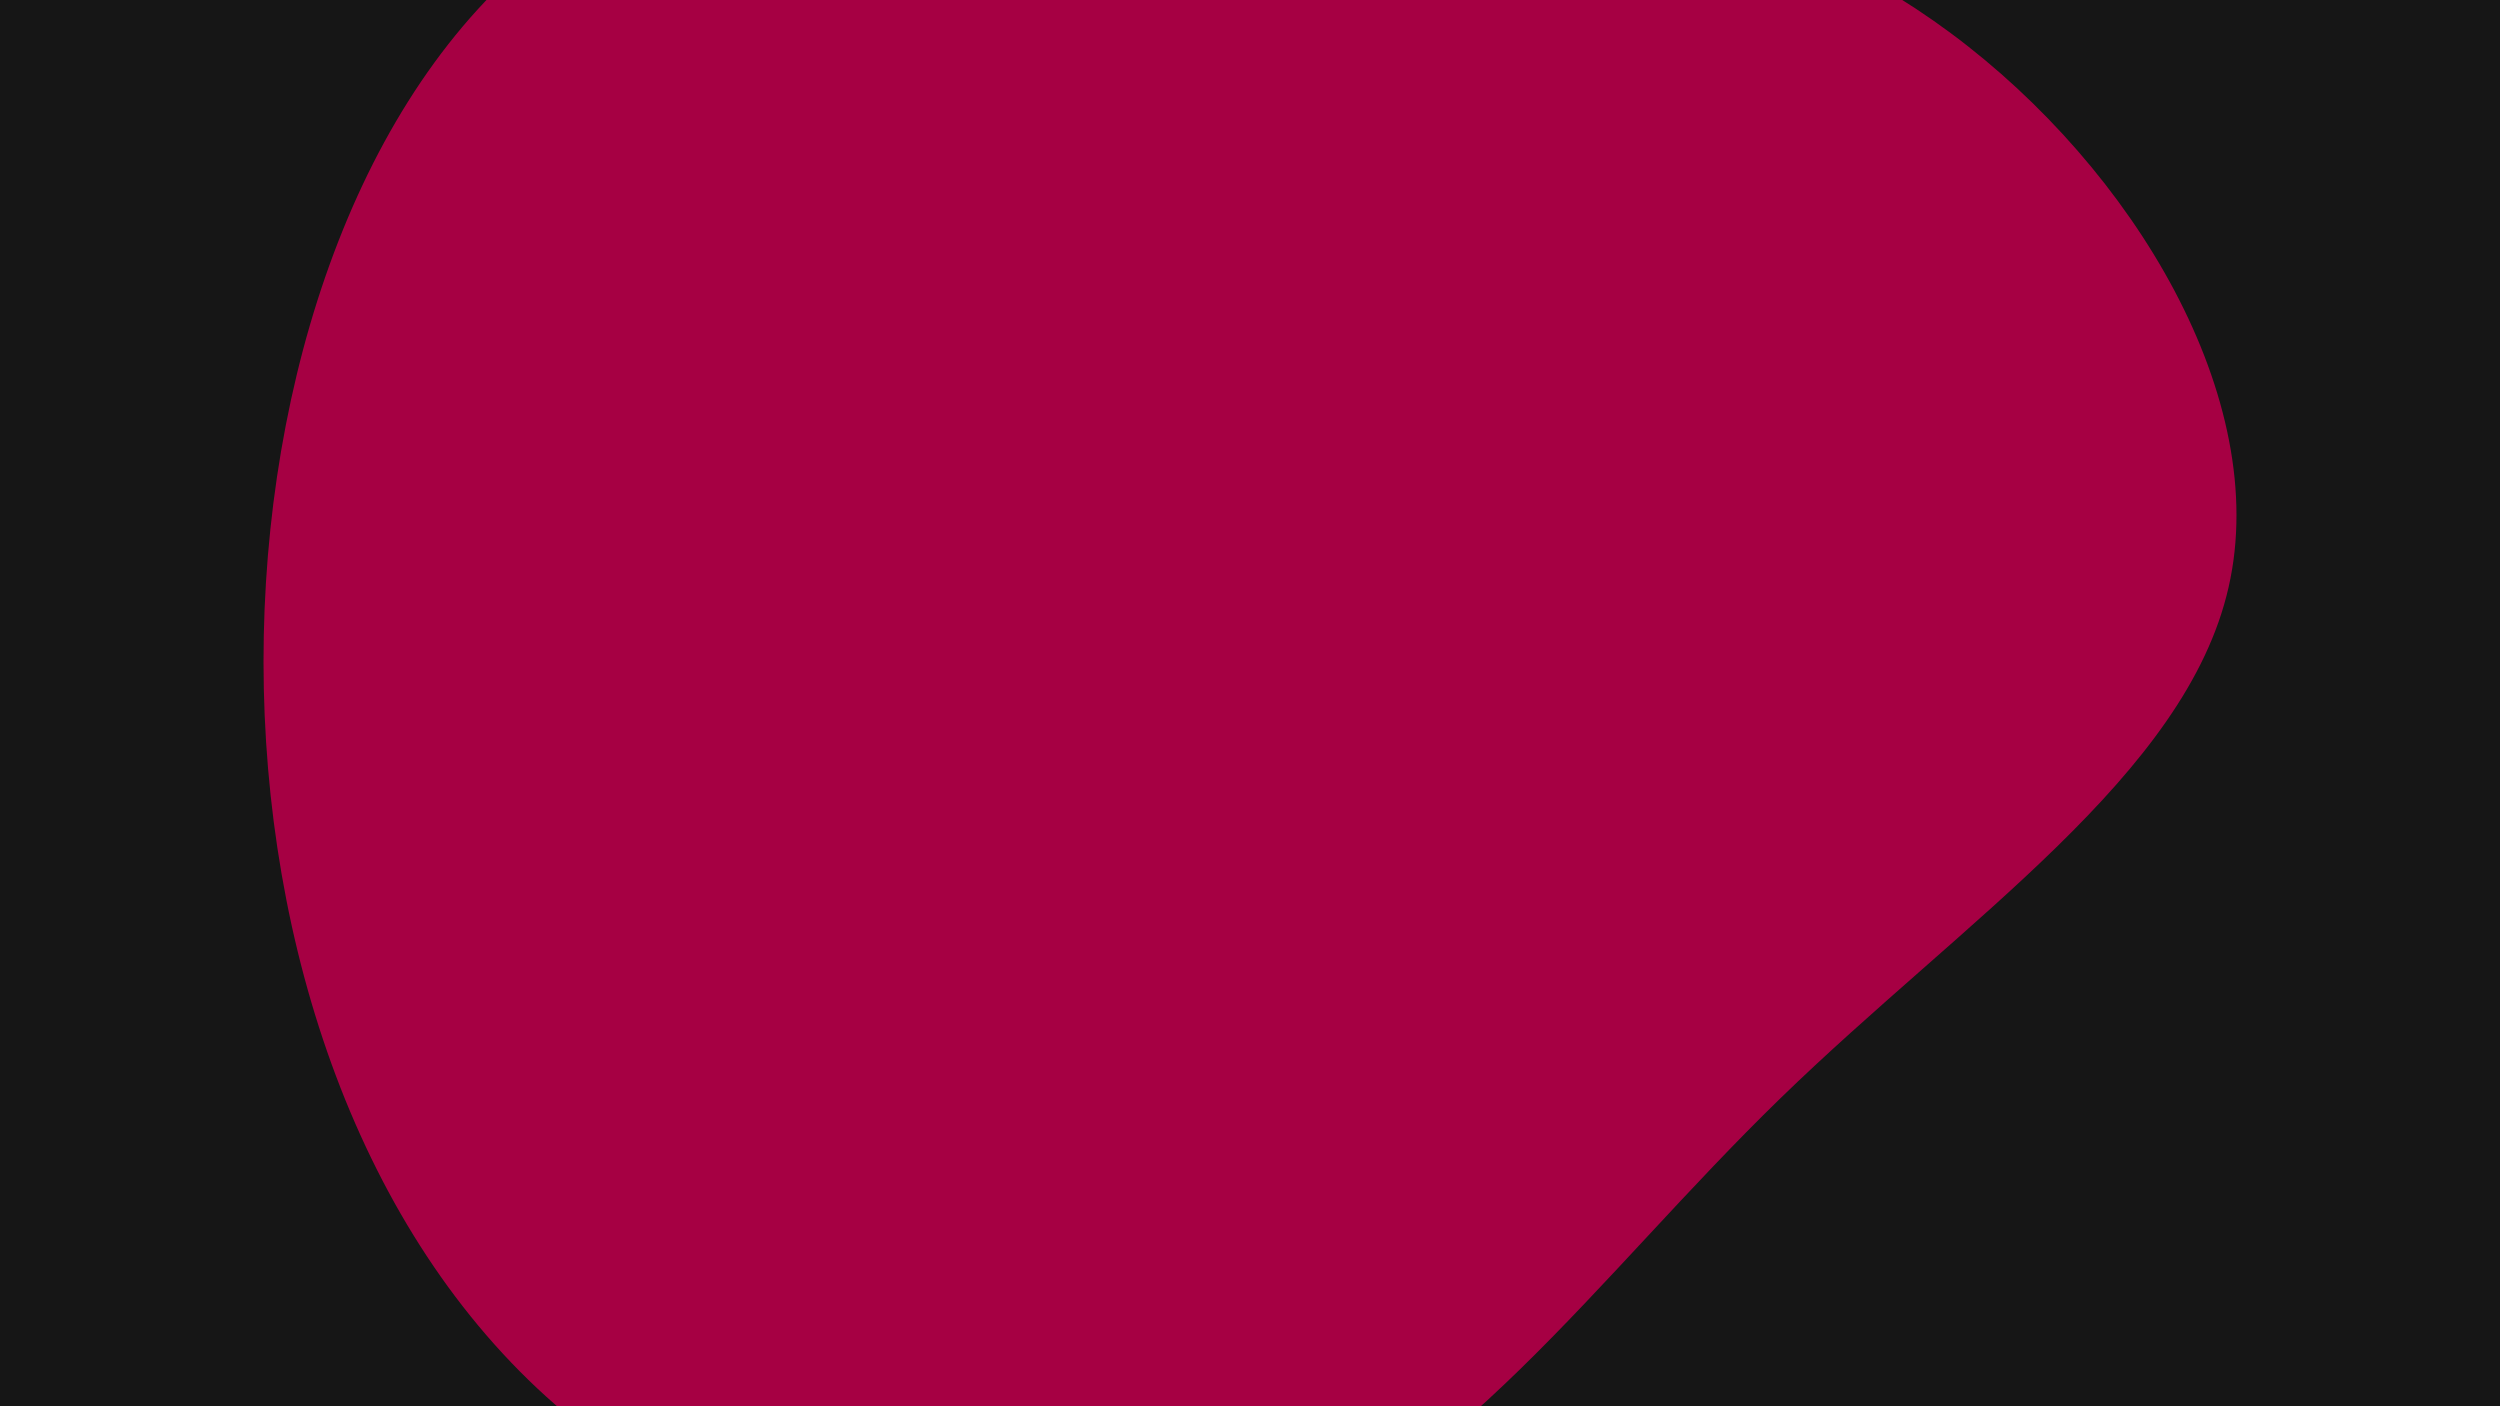 <svg id="visual" viewBox="0 0 960 540" width="960" height="540" xmlns="http://www.w3.org/2000/svg" xmlns:xlink="http://www.w3.org/1999/xlink" version="1.1"><rect x="0" y="0" width="960" height="540" fill="#161616"></rect><g transform="translate(501.792 241.826)"><path d="M247.3 -229.1C317.8 -176.8 370.4 -88.4 354 -16.4C337.7 55.7 252.4 111.4 181.9 179.9C111.4 248.4 55.7 329.7 -27.8 357.5C-111.4 385.4 -222.7 359.7 -295.6 291.2C-368.4 222.7 -402.7 111.4 -400.5 2.2C-398.3 -107 -359.7 -214 -286.9 -266.4C-214 -318.7 -107 -316.3 -9.3 -307C88.4 -297.7 176.8 -281.4 247.3 -229.1" fill="#a60043"></path></g></svg>